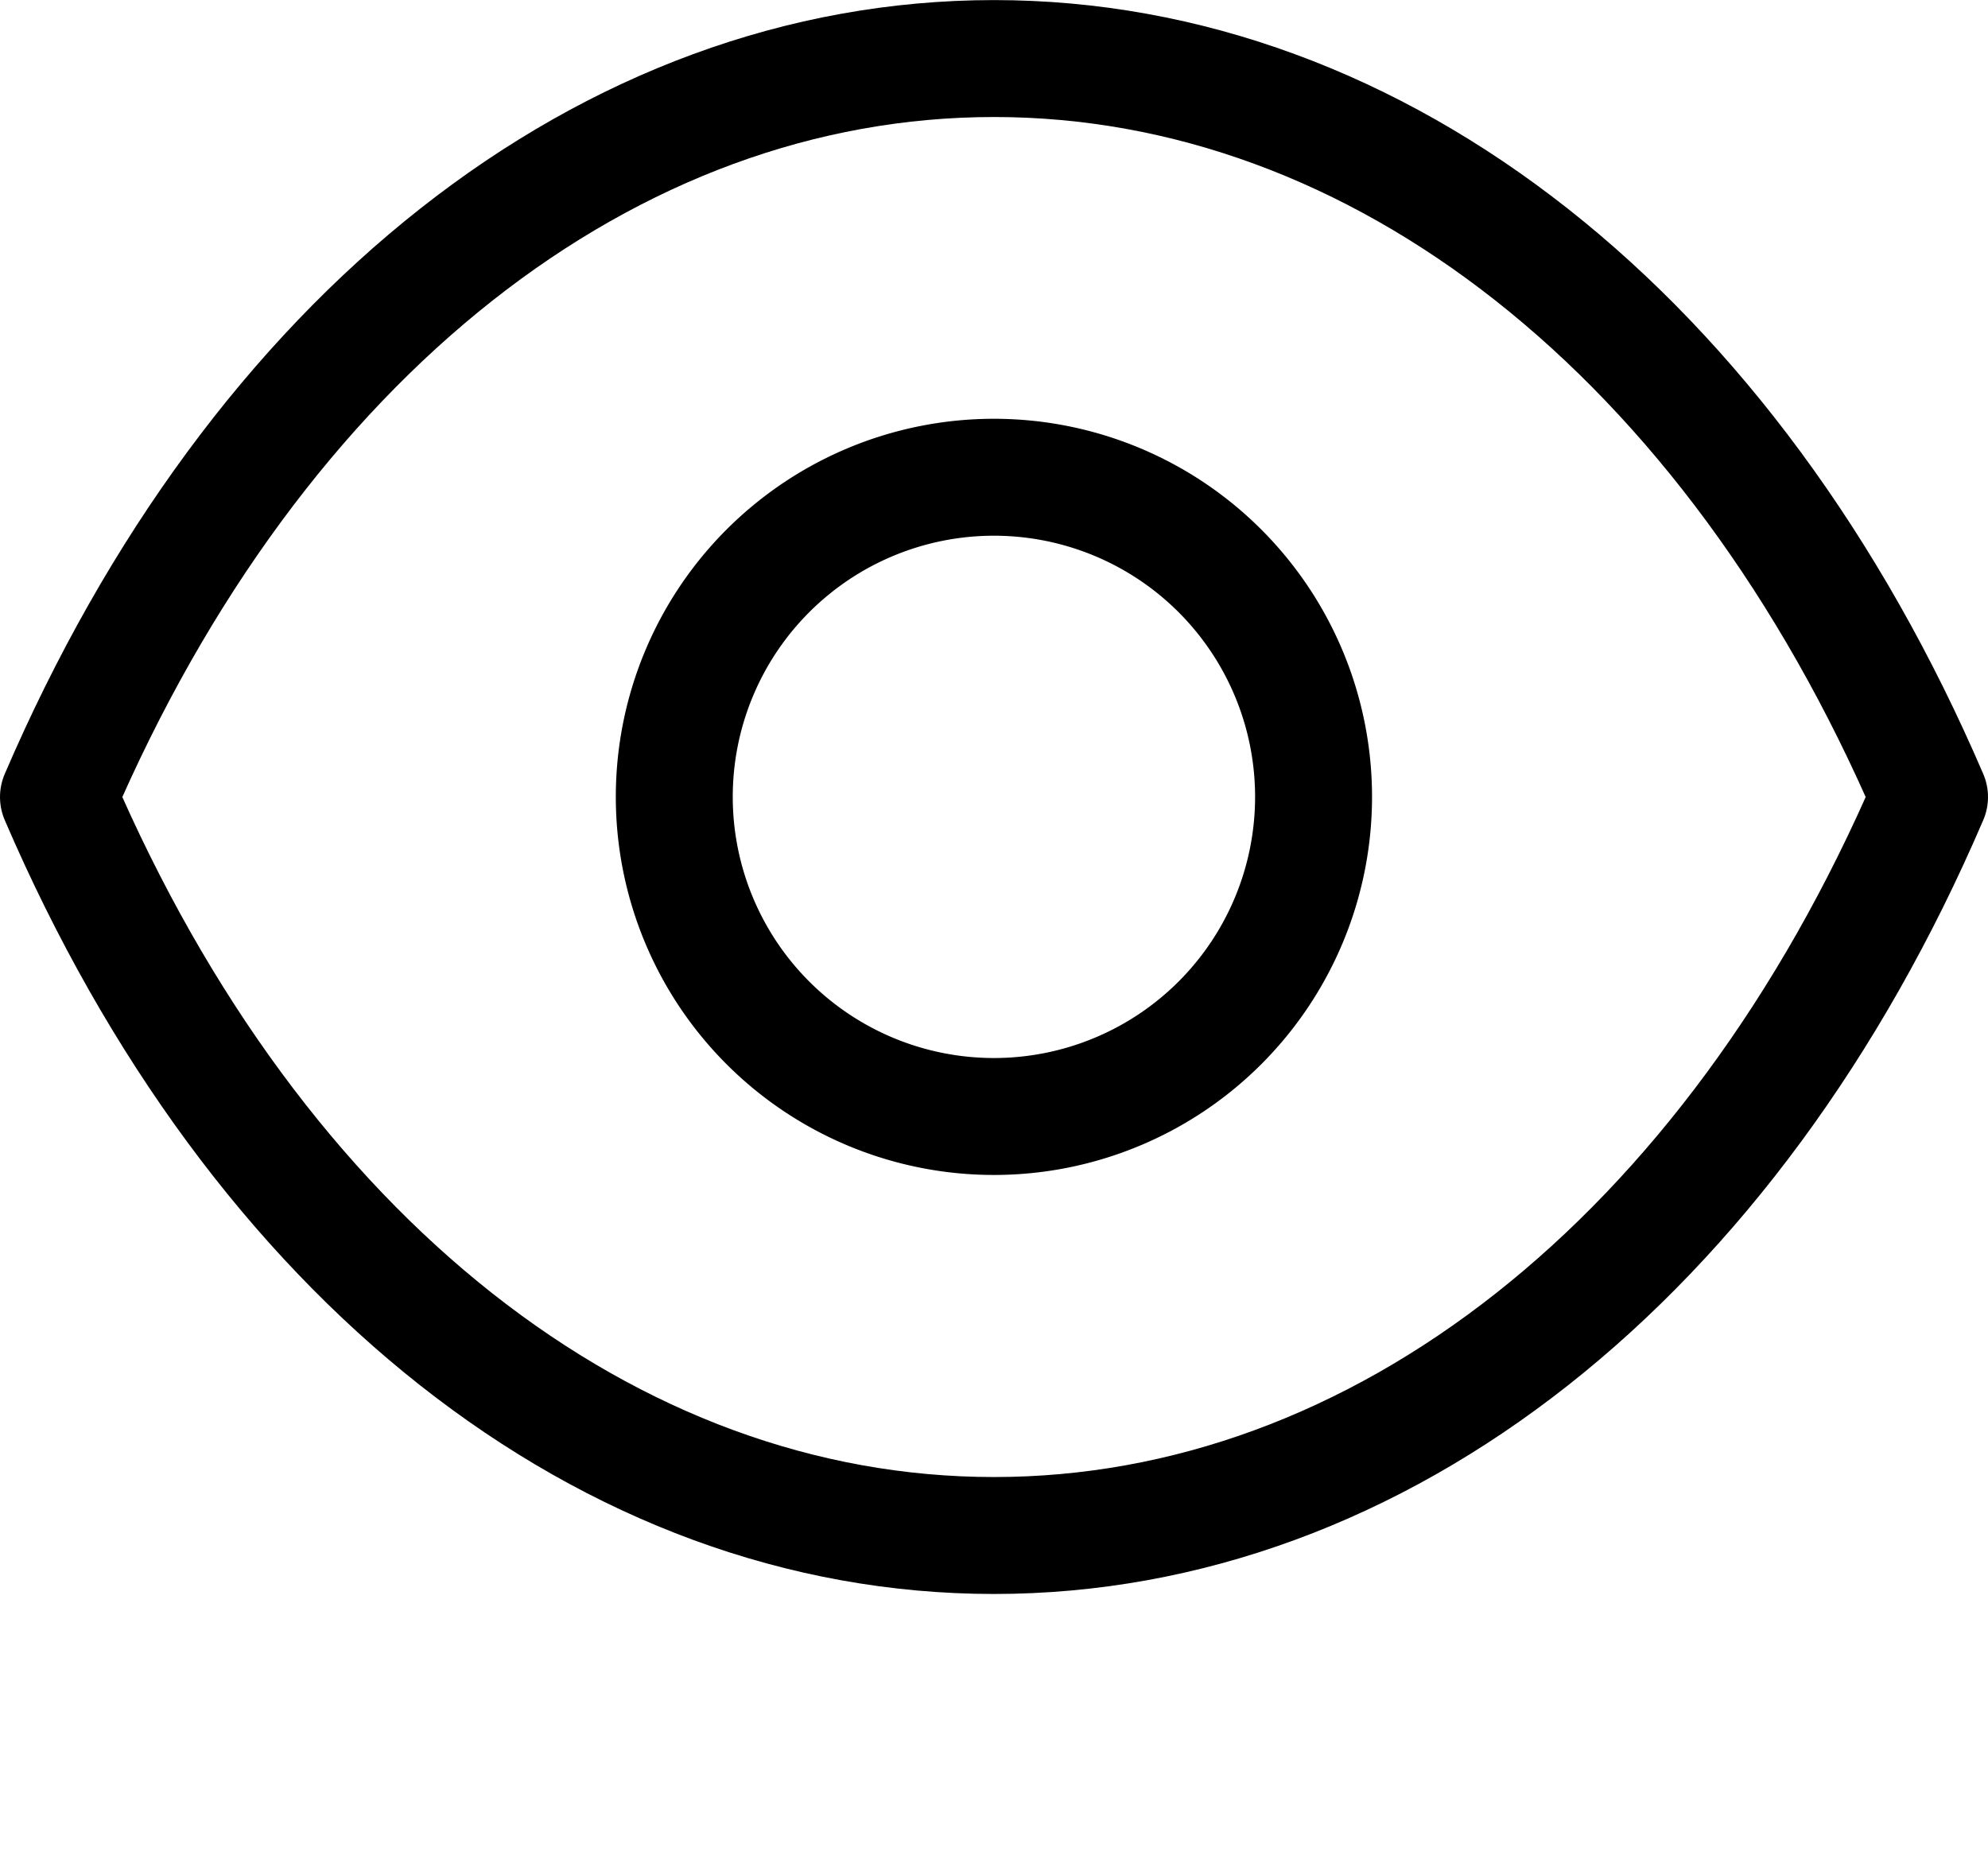 <svg xmlns="http://www.w3.org/2000/svg" viewBox="0 0 25.5 24">
  <path d="M8.2,4.1A4.1,4.1,0,1,1,4.1,0,4.1,4.1,0,0,1,8.2,4.1Z" transform="translate(8.649 6.122)" fill="none" stroke="currentColor" stroke-linecap="round" stroke-linejoin="round" stroke-width="1.5"/>
  <path d="M12,18.946c4.94,0,9.459-3.552,12-9.473C21.456,3.552,16.938,0,12,0H12C7.062,0,2.544,3.552,0,9.473c2.544,5.921,7.062,9.473,12,9.473Z" transform="translate(0.75 0.751)" fill="none" stroke="currentColor" stroke-linecap="round" stroke-linejoin="round" stroke-width="1.5"/>
</svg>
